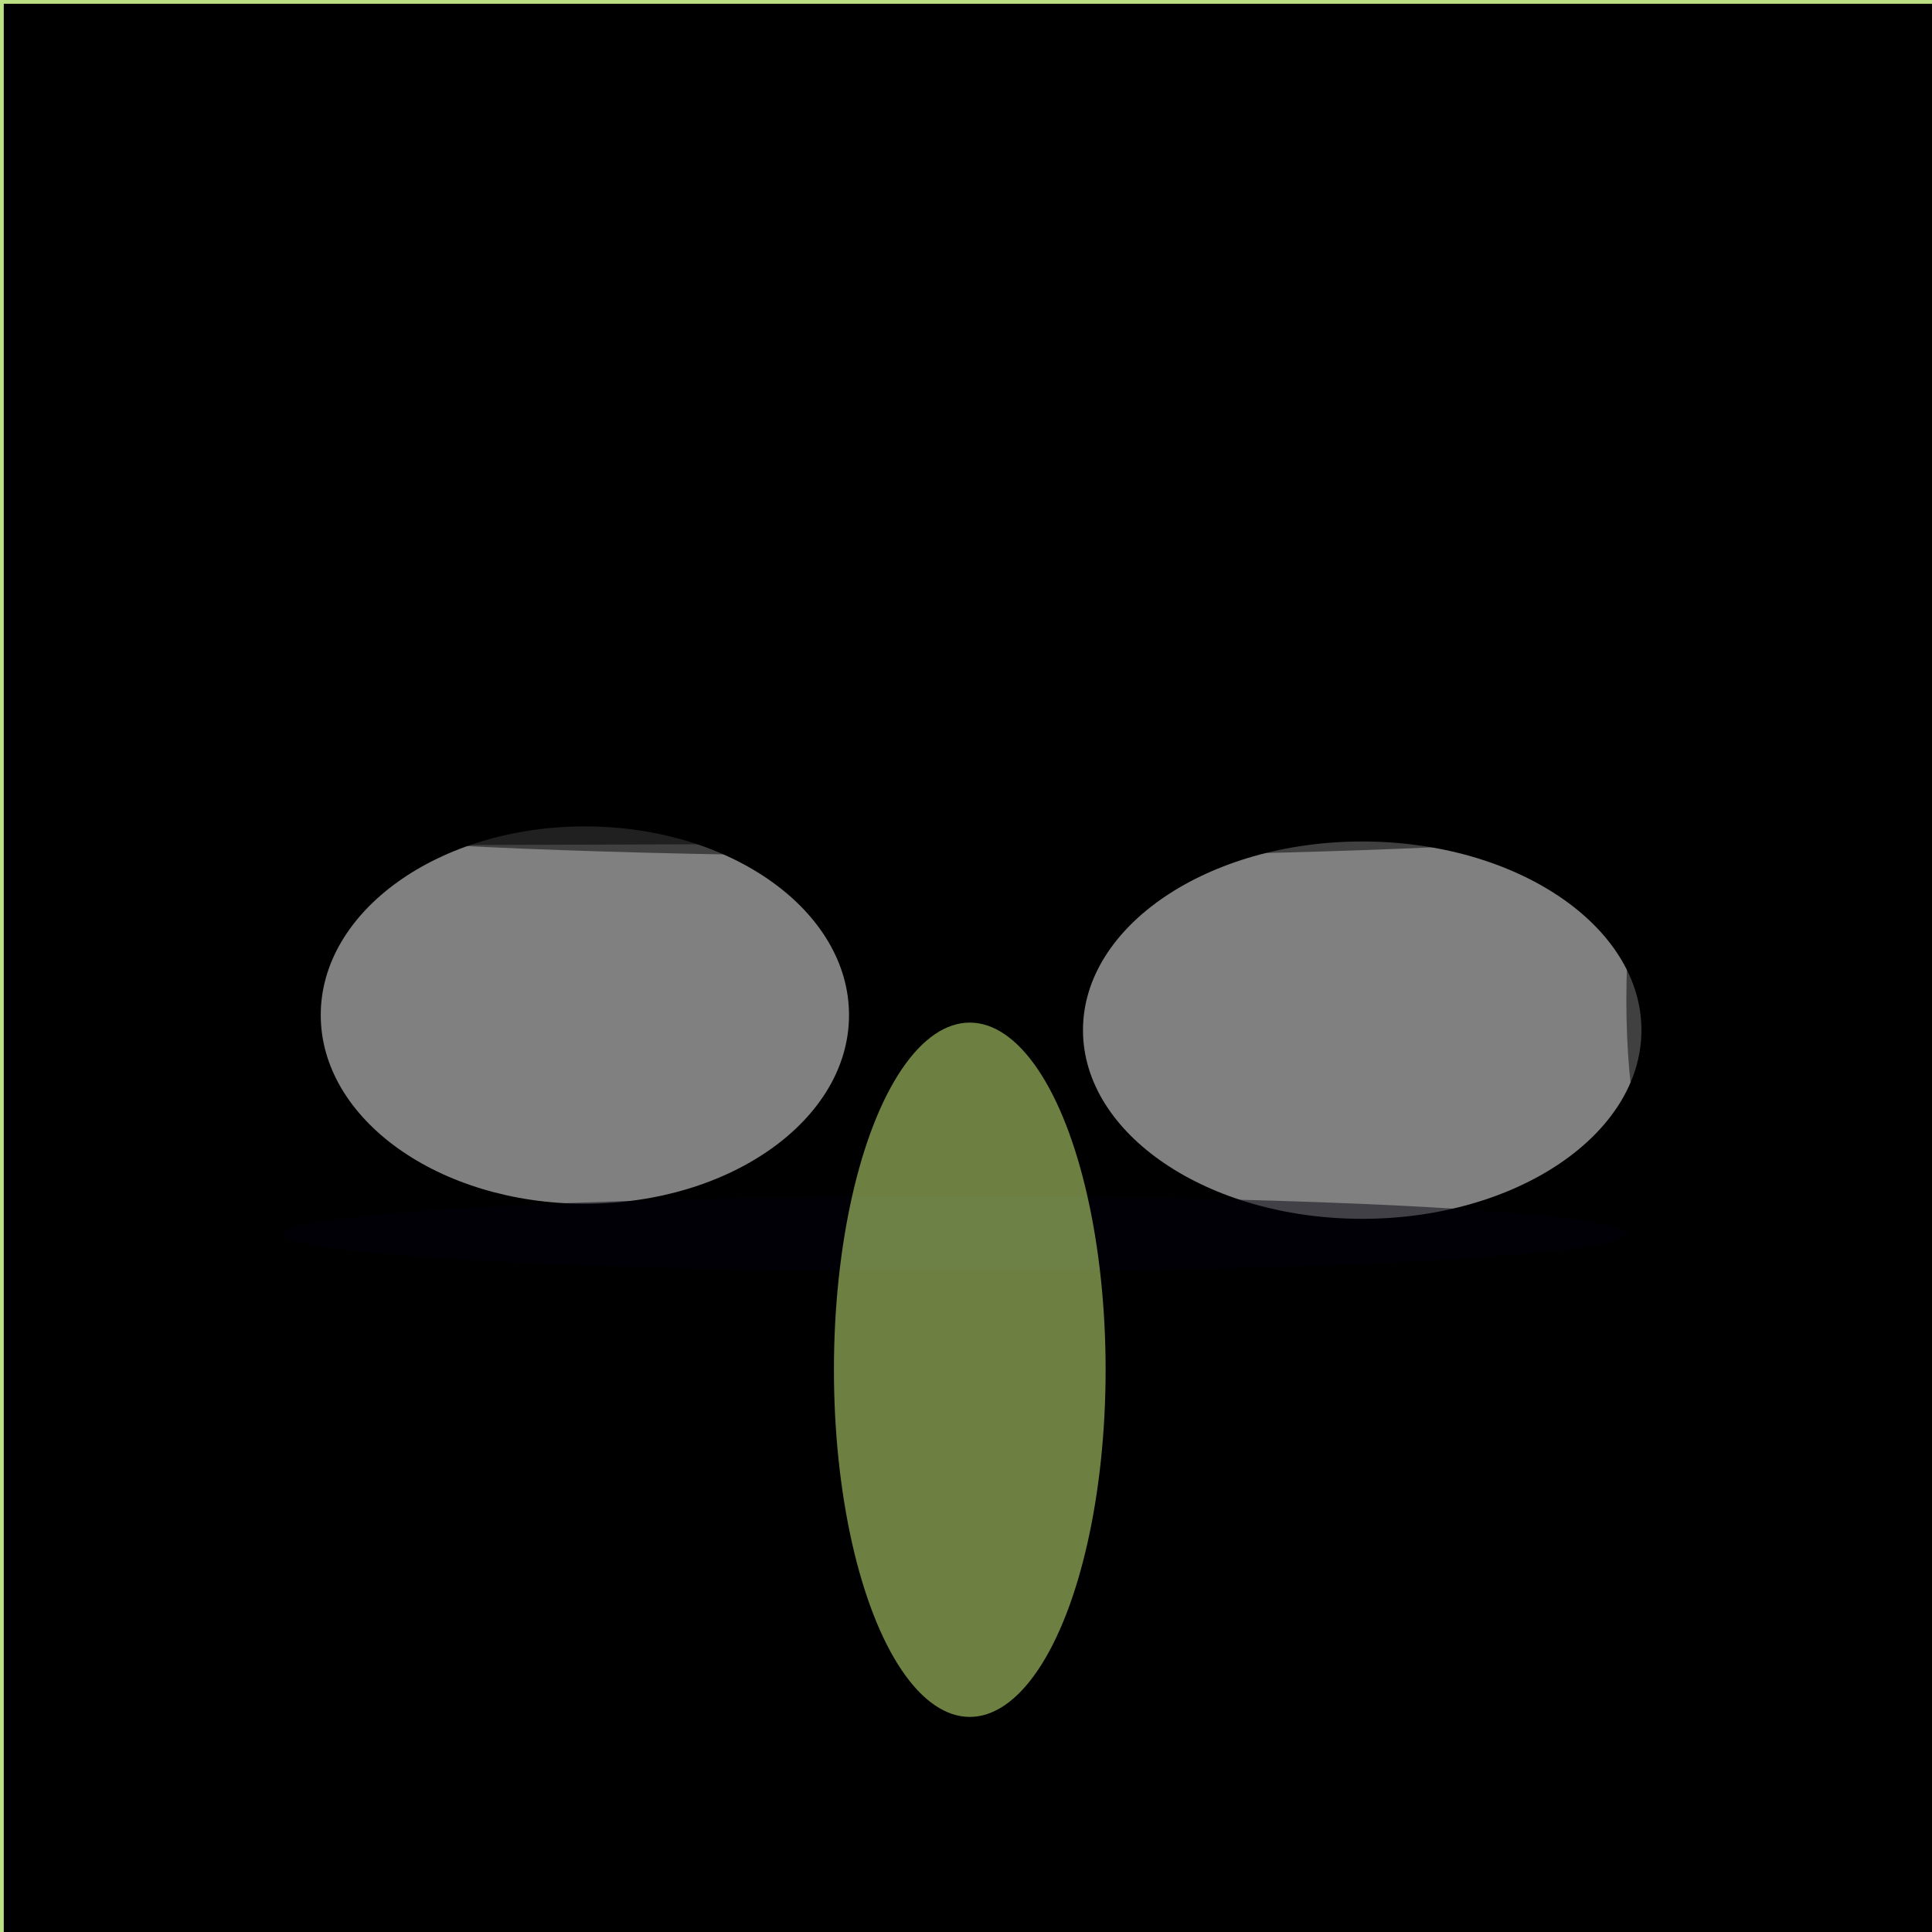 <svg xmlns="http://www.w3.org/2000/svg" viewBox="0 0 512 512"><filter id="b"><feGaussianBlur stdDeviation="12" /></filter><path d="M0 0h512v512H0z" fill="#bce084" /><g filter="url(#b)" transform="scale(2) translate(0.5 0.5)"><path d="M0 0h512v512H0z" fill="#000" /><ellipse fill="#fff" fill-opacity=".502" cx="180" cy="136" rx="37" ry="25" /><ellipse fill="#fff" fill-opacity=".502" cx="77" cy="134" rx="35" ry="25" /><ellipse fill="#000" fill-opacity=".502" cx="127" cy="108" rx="95" ry="5" /><ellipse fill="#02000d" fill-opacity=".502" cx="126" cy="163" rx="89" ry="5" /><ellipse fill="#000" fill-opacity=".502" cx="220" cy="132" rx="5" ry="24" /><path fill="#000" fill-opacity=".502" d="M35.414 159.122 24.548 111.578 120.753 111.283 47.172 102.782z" /><ellipse fill="#d9ff84" fill-opacity=".502" cx="128" cy="181" rx="18" ry="46" /></g></svg>